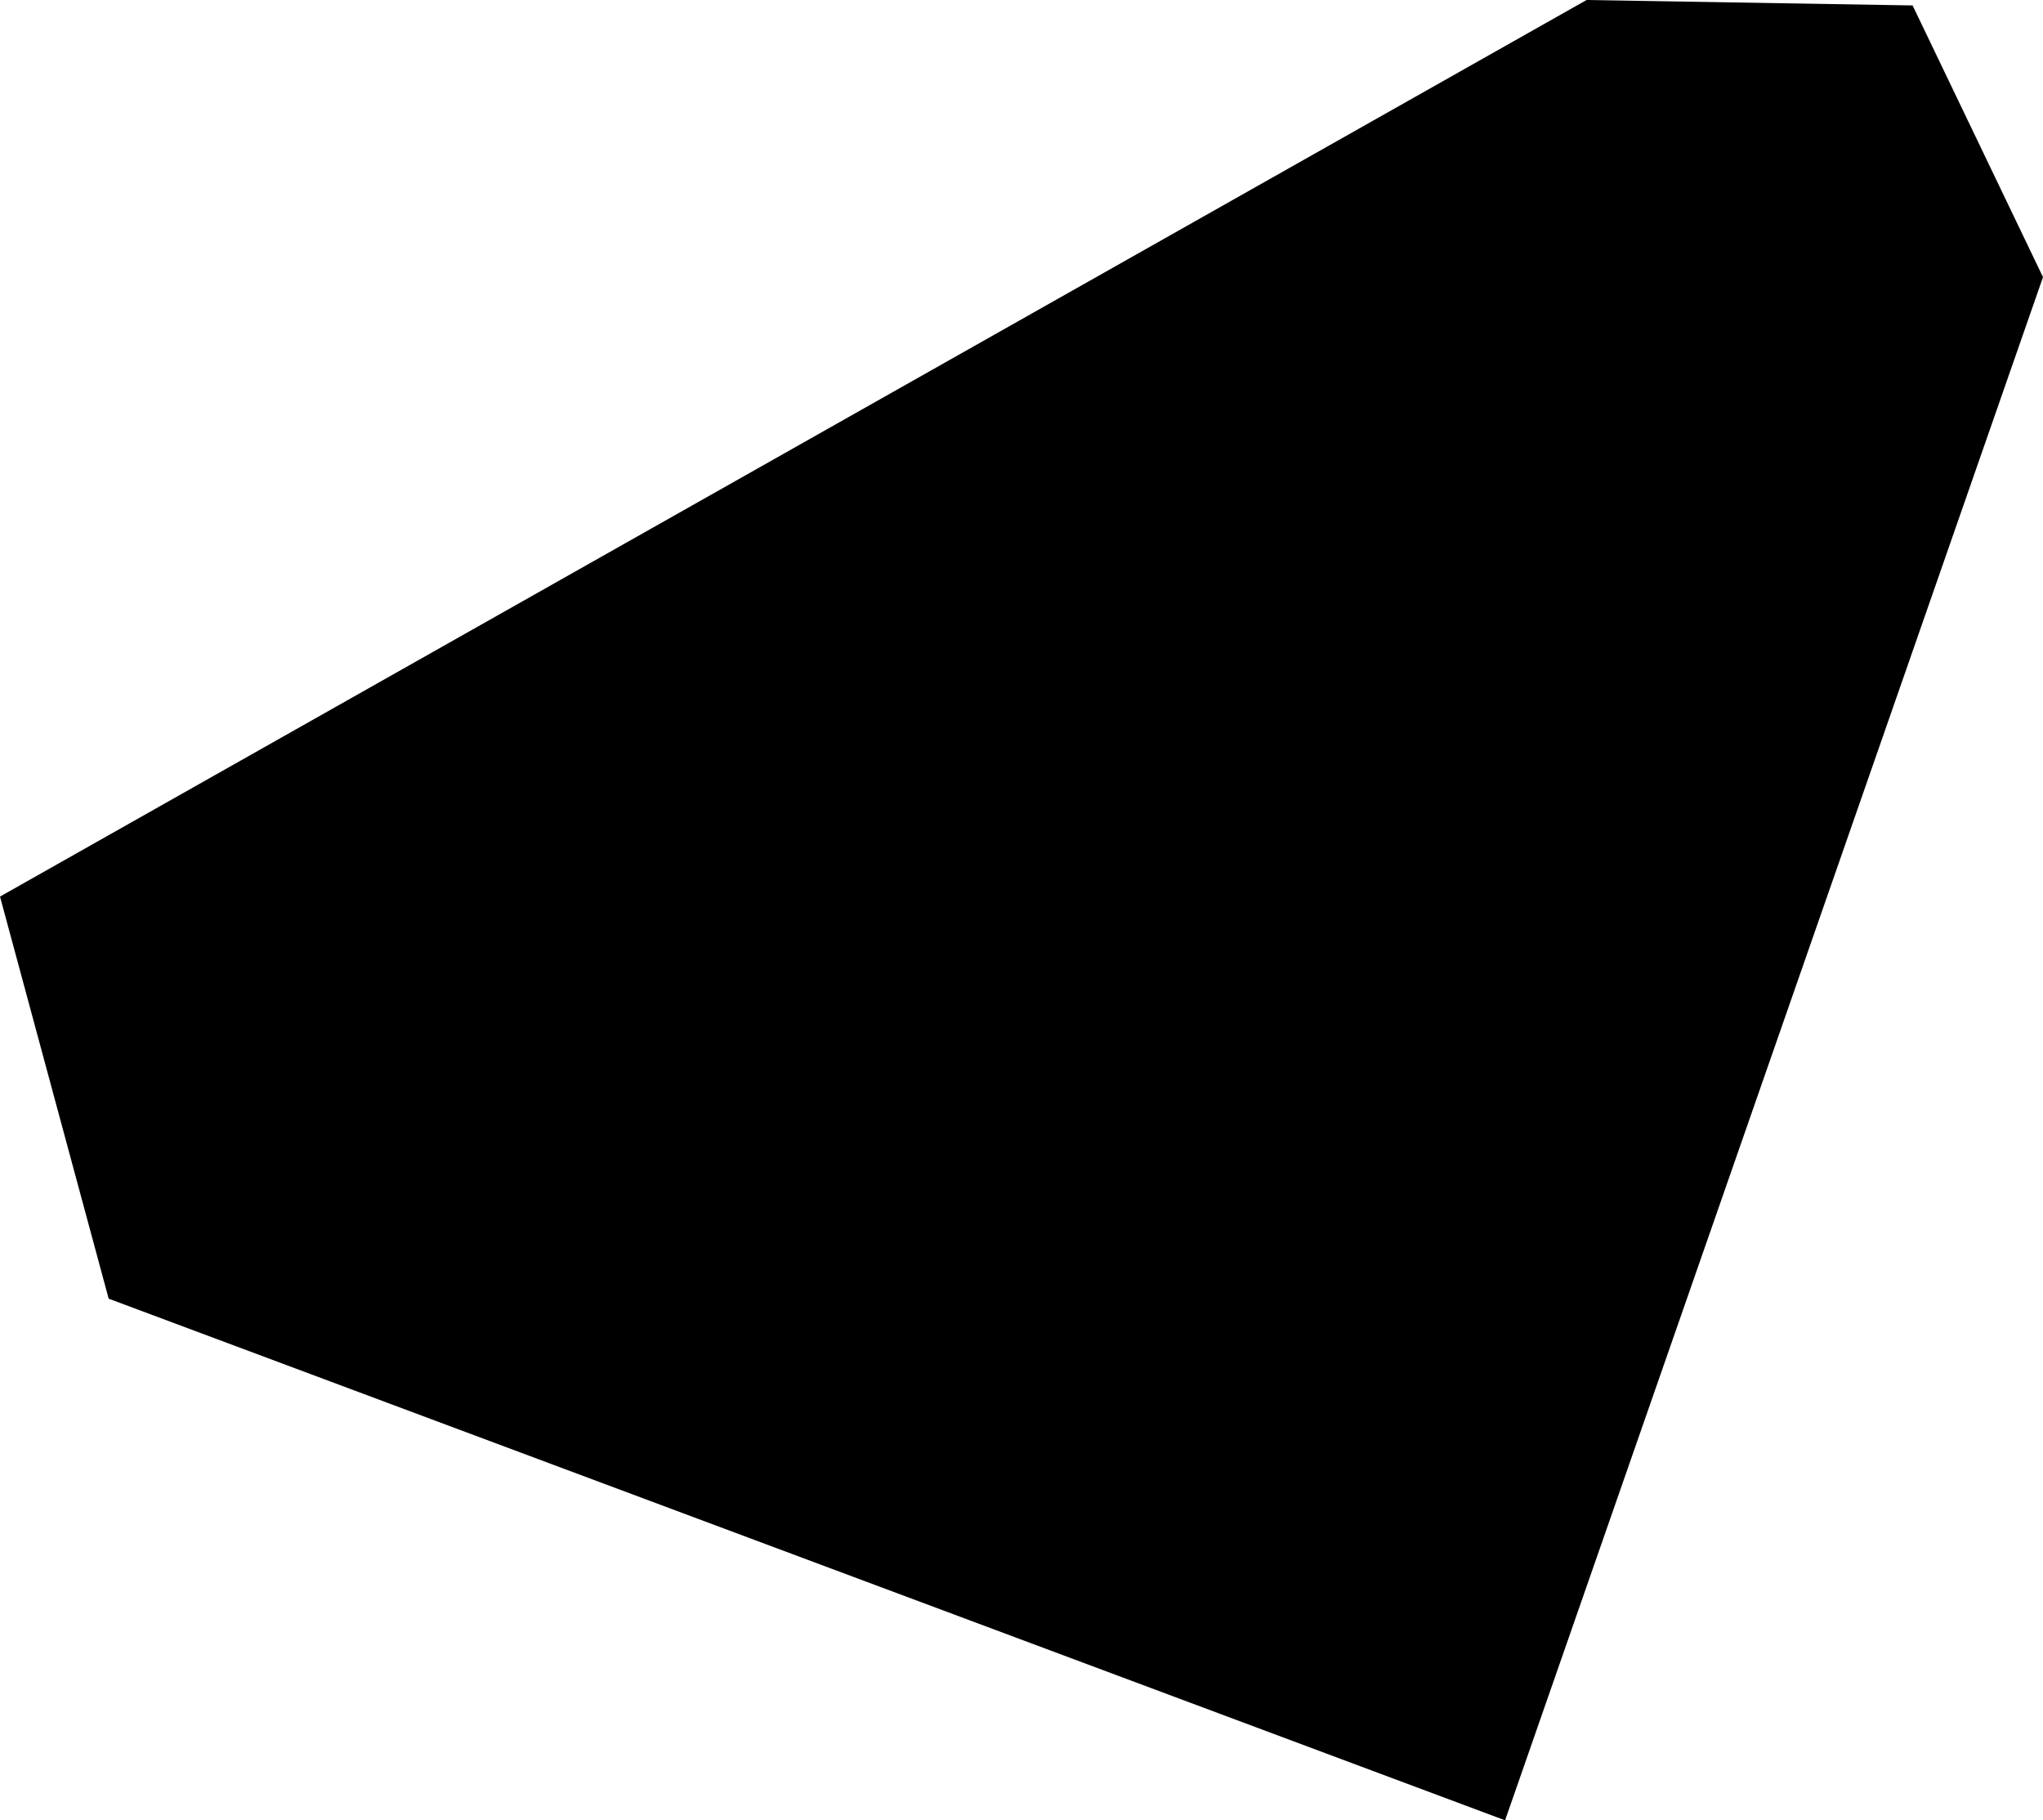 <svg xmlns="http://www.w3.org/2000/svg" xmlns:ev="http://www.w3.org/2001/xml-events" xmlns:xlink="http://www.w3.org/1999/xlink" baseProfile="full" height="0.335" version="1.1" viewBox="468.273 303.116 0.376 0.335" width="0.376">
	<defs/>
	<path class="land" d="M 468.649,303.167 L 468.55,303.451 L 468.293,303.355 L 468.273,303.281 L 468.565,303.116 L 468.625,303.117 L 468.649,303.167" id="GG" title="Guernsey"/>
</svg>
